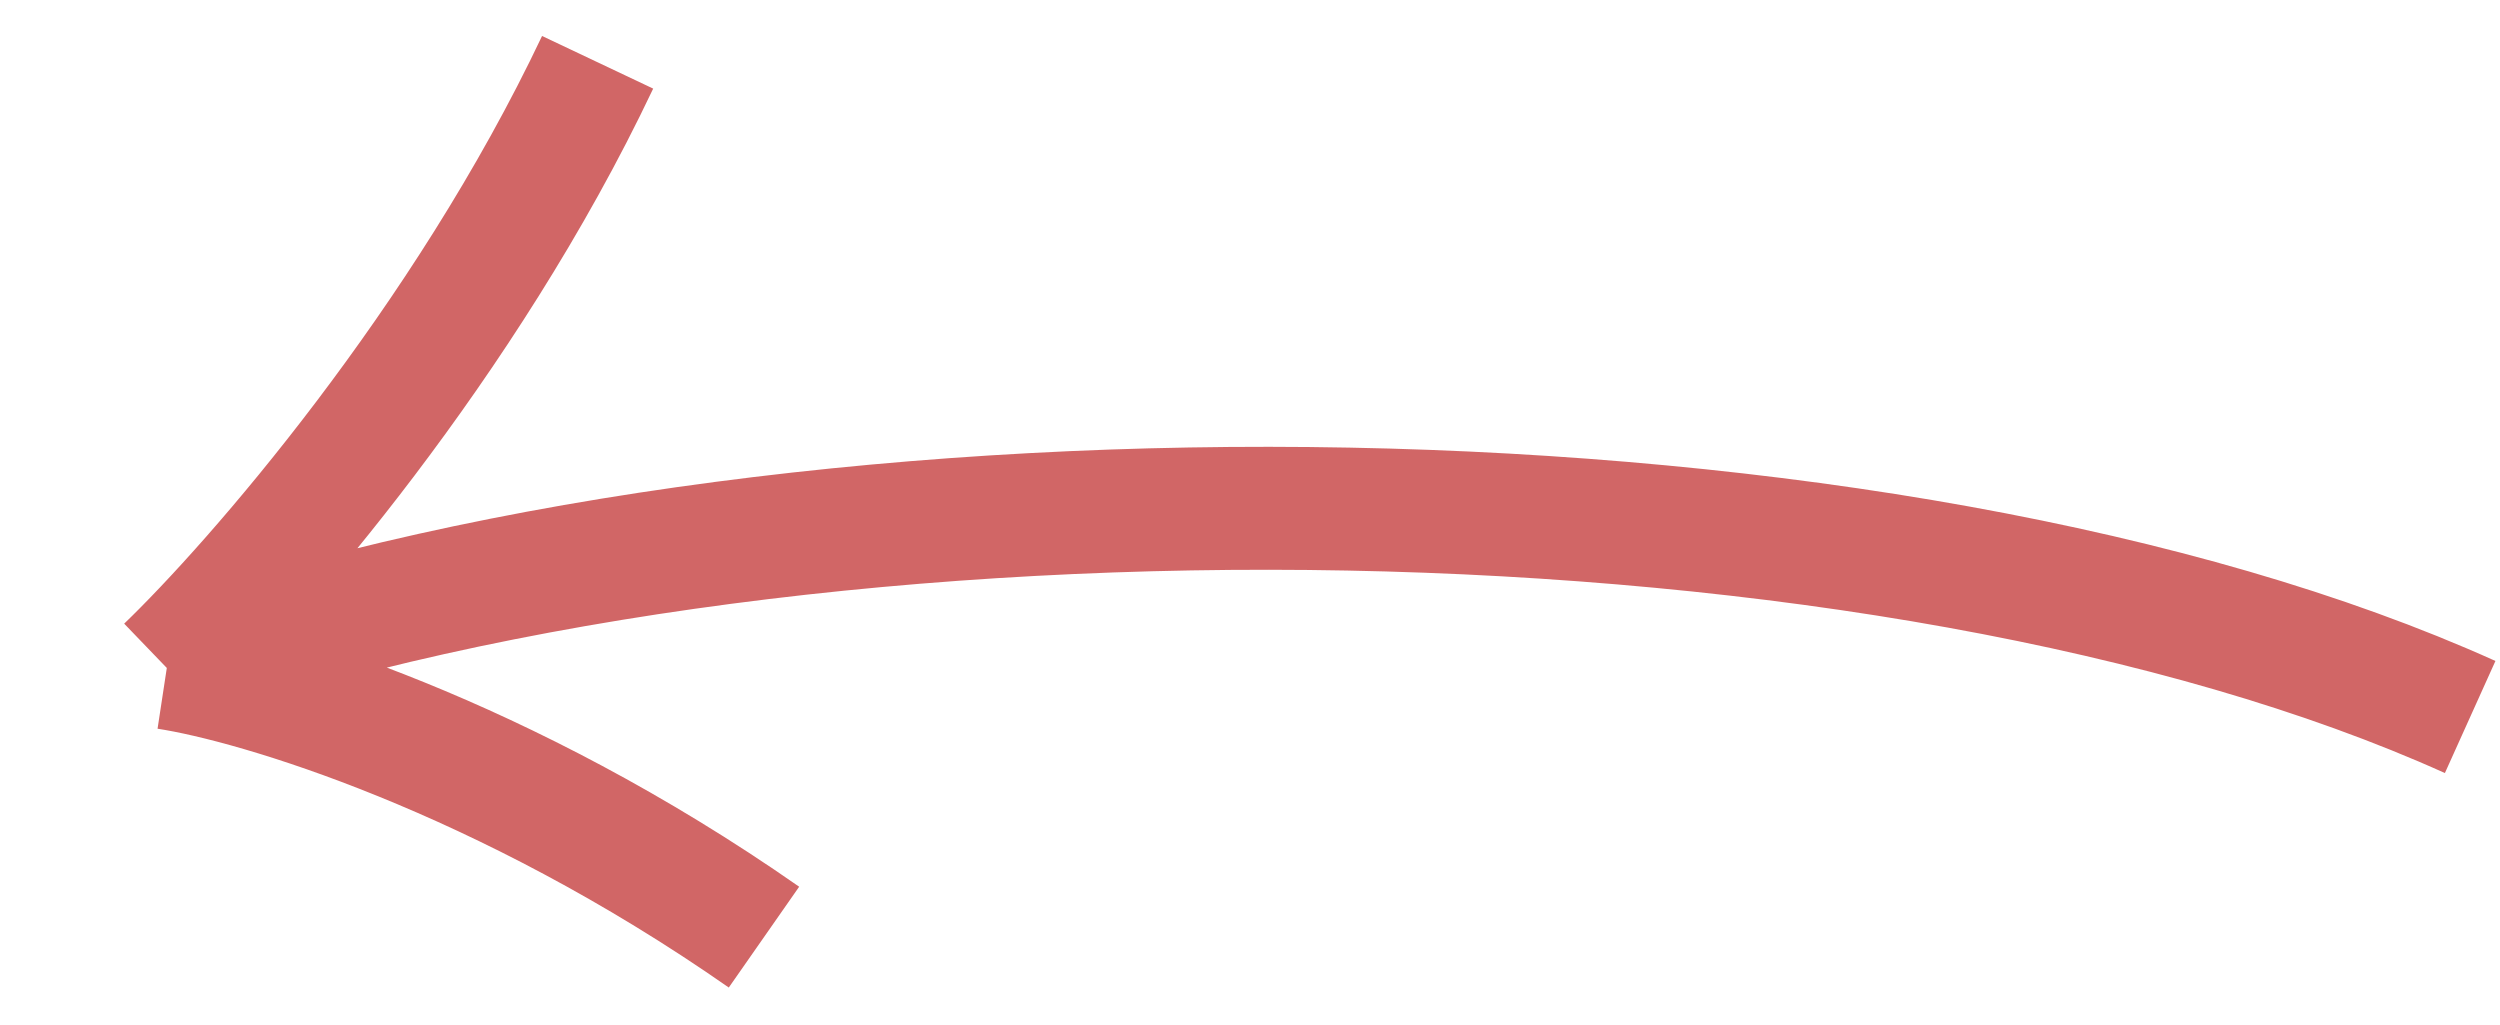 <svg width="61" height="25" viewBox="0 0 61 25" fill="none" xmlns="http://www.w3.org/2000/svg">
<path d="M60.272 17.495C46.121 11.113 20.151 10.747 4.07 16.298M4.07 16.298C6.221 14.228 11.335 8.374 14.582 1.52M4.07 16.298C6.271 16.633 12.267 18.416 18.641 22.866" stroke="#D16666" stroke-width="3"/>
</svg>
